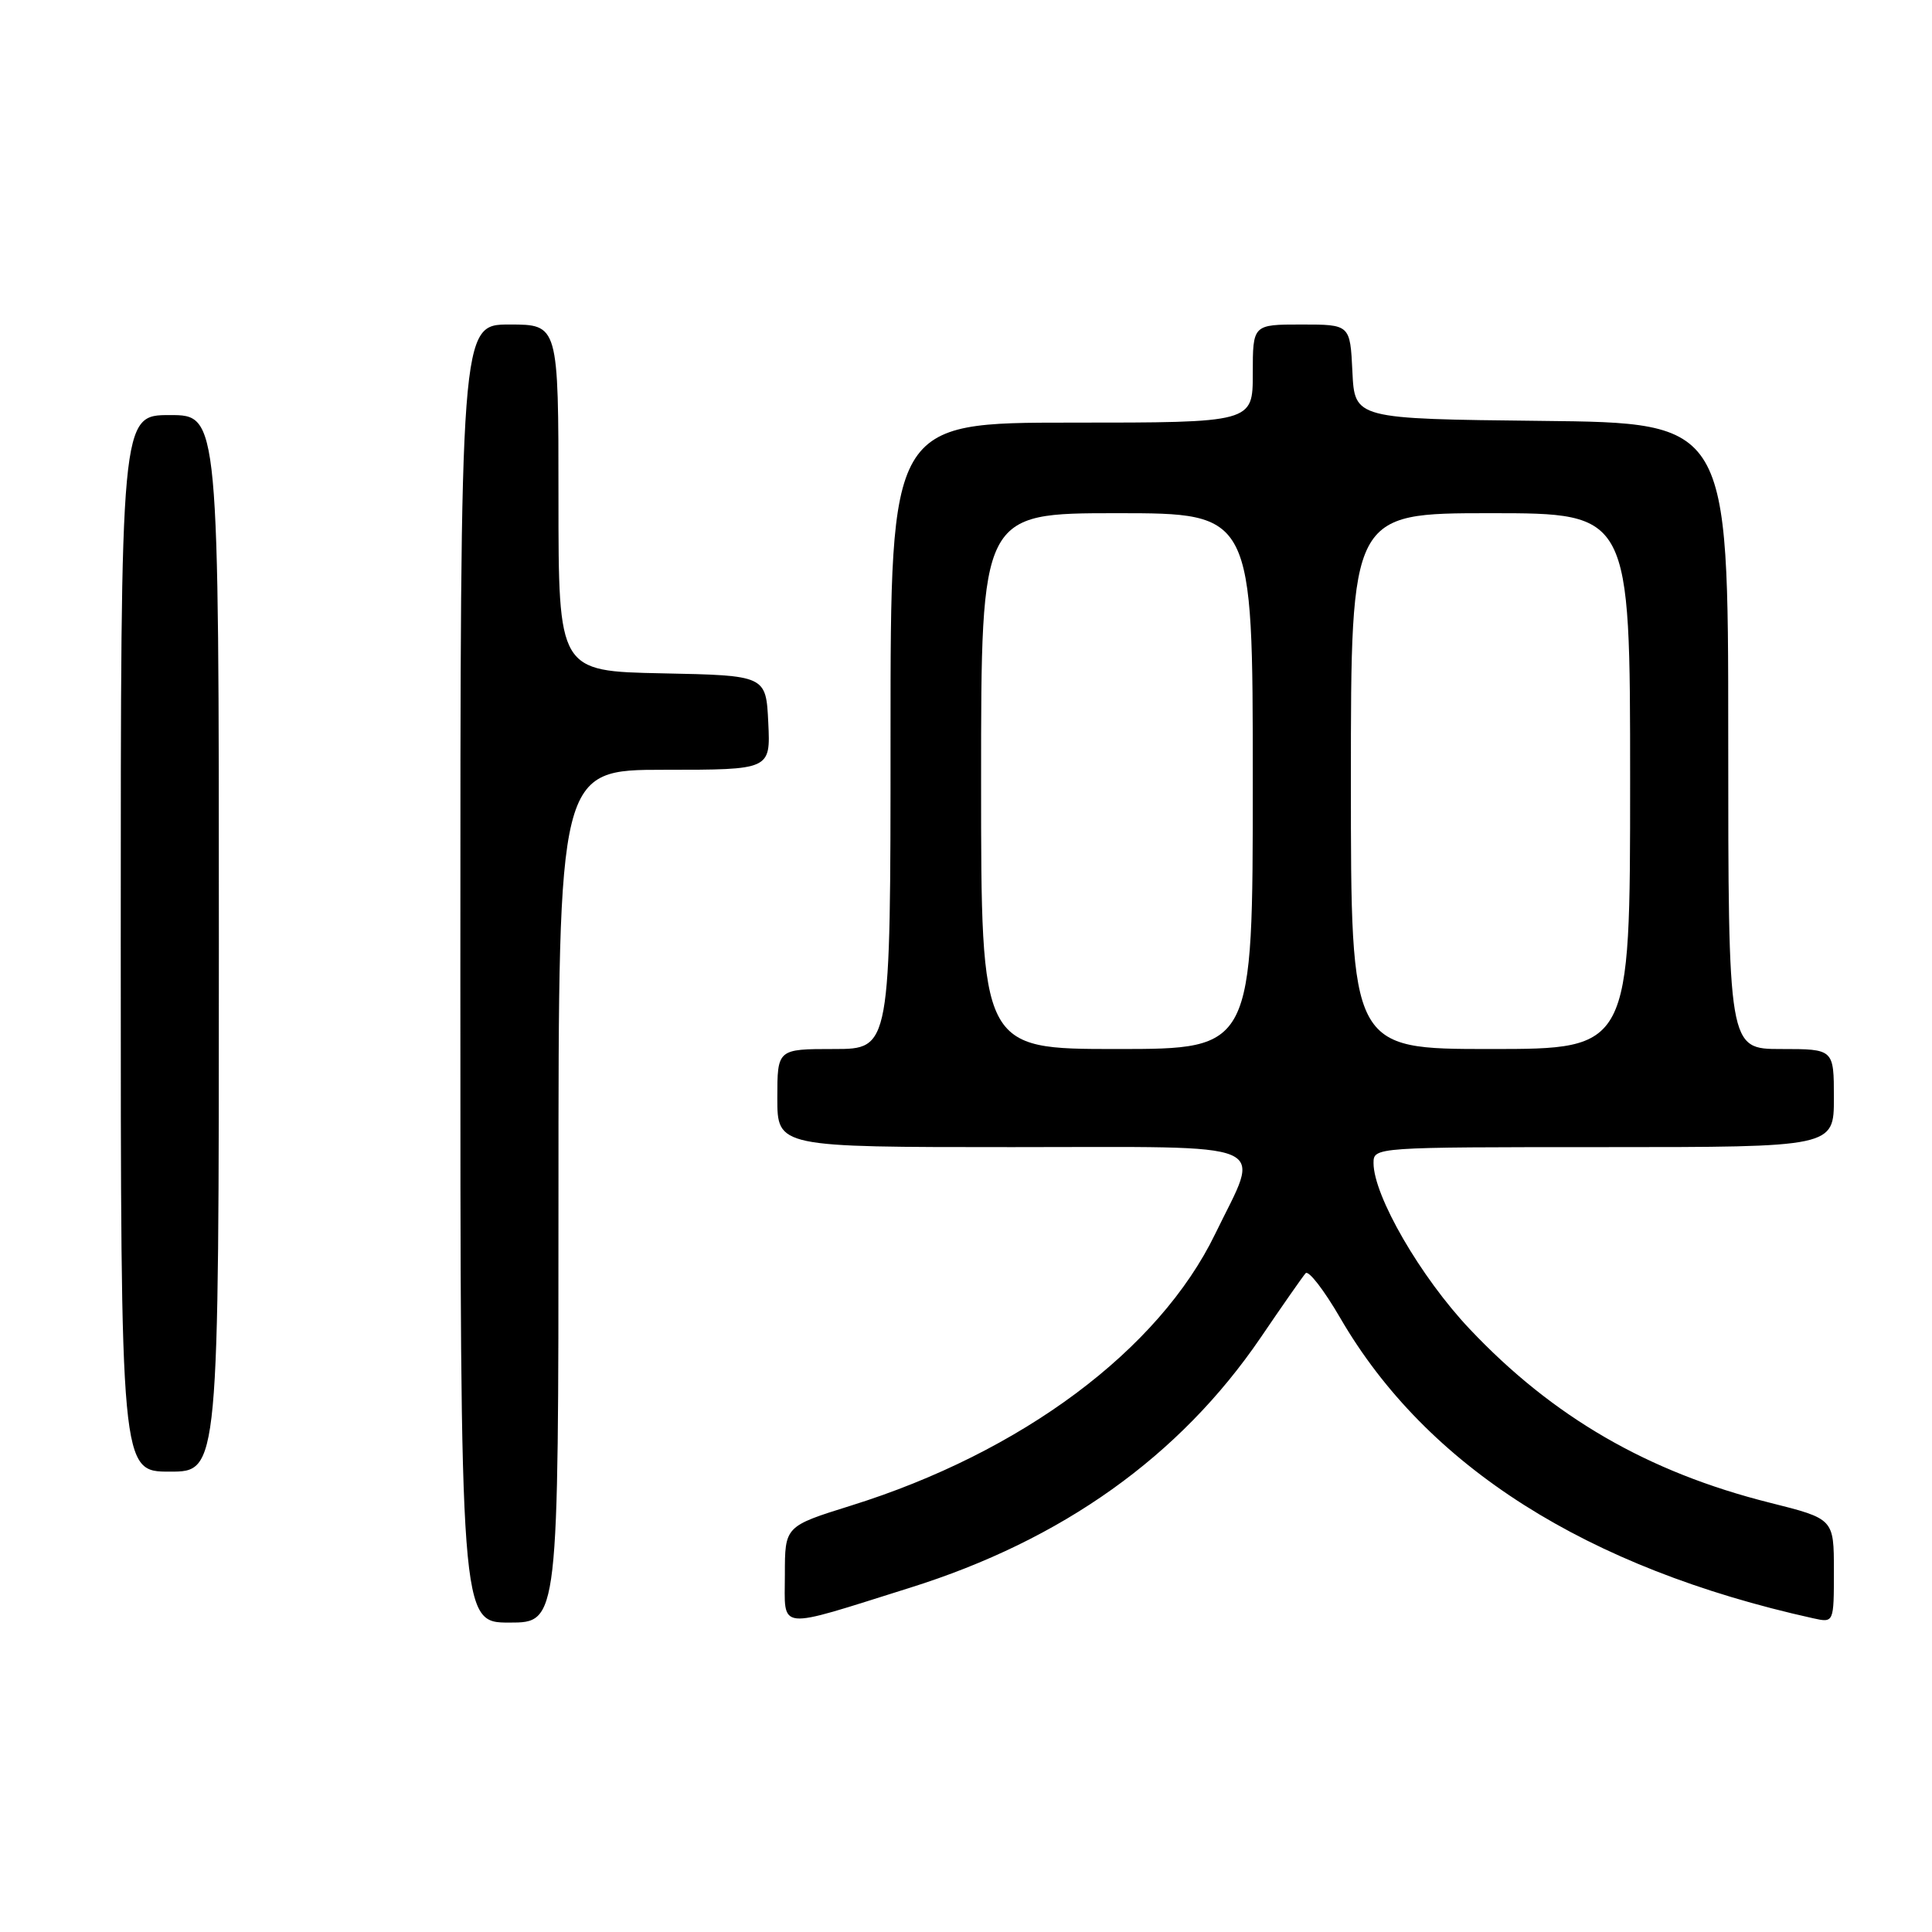 <?xml version="1.0" encoding="UTF-8" standalone="no"?>
<!DOCTYPE svg PUBLIC "-//W3C//DTD SVG 1.1//EN" "http://www.w3.org/Graphics/SVG/1.1/DTD/svg11.dtd" >
<svg xmlns="http://www.w3.org/2000/svg" xmlns:xlink="http://www.w3.org/1999/xlink" version="1.1" viewBox="0 0 256 256">
 <g >
 <path fill="currentColor"
d=" M 74.00 158.50 C 74.00 102.00 74.00 102.00 88.05 102.00 C 102.10 102.00 102.10 102.00 101.80 95.75 C 101.50 89.50 101.50 89.50 87.75 89.22 C 74.00 88.94 74.00 88.94 74.00 65.97 C 74.00 43.00 74.00 43.00 67.50 43.00 C 61.00 43.00 61.00 43.00 61.00 129.00 C 61.00 215.00 61.00 215.00 67.50 215.00 C 74.00 215.00 74.00 215.00 74.00 158.50 Z  M 120.56 210.39 C 140.77 204.06 156.32 192.96 167.03 177.26 C 169.93 172.99 172.62 169.14 173.00 168.71 C 173.38 168.27 175.44 170.94 177.59 174.64 C 189.01 194.31 210.23 207.78 240.25 214.43 C 243.00 215.04 243.00 215.04 243.00 208.14 C 243.00 201.25 243.00 201.25 234.52 199.12 C 218.36 195.07 205.73 187.75 194.72 176.08 C 188.23 169.21 182.00 158.44 182.00 154.11 C 182.00 152.01 182.15 152.00 212.50 152.00 C 243.00 152.00 243.00 152.00 243.00 145.50 C 243.00 139.00 243.00 139.00 236.00 139.00 C 229.00 139.00 229.00 139.00 229.00 97.52 C 229.00 56.03 229.00 56.03 204.25 55.77 C 179.50 55.50 179.50 55.50 179.20 49.25 C 178.90 43.00 178.90 43.00 172.45 43.00 C 166.00 43.00 166.00 43.00 166.00 49.50 C 166.00 56.00 166.00 56.00 142.00 56.00 C 118.00 56.00 118.00 56.00 118.00 97.50 C 118.00 139.00 118.00 139.00 110.50 139.00 C 103.00 139.00 103.00 139.00 103.00 145.50 C 103.00 152.00 103.00 152.00 134.11 152.00 C 169.55 152.00 167.10 150.95 161.02 163.50 C 153.56 178.89 135.37 192.45 112.73 199.51 C 104.00 202.24 104.00 202.24 104.00 208.64 C 104.00 216.16 102.65 216.01 120.56 210.39 Z  M 29.00 125.00 C 29.00 55.00 29.00 55.00 22.50 55.00 C 16.00 55.00 16.00 55.00 16.00 125.00 C 16.00 195.00 16.00 195.00 22.50 195.00 C 29.00 195.00 29.00 195.00 29.00 125.00 Z  M 130.00 103.50 C 130.00 68.00 130.00 68.00 148.00 68.00 C 166.00 68.00 166.00 68.00 166.00 103.50 C 166.00 139.00 166.00 139.00 148.00 139.00 C 130.00 139.00 130.00 139.00 130.00 103.50 Z  M 179.00 103.50 C 179.00 68.00 179.00 68.00 197.50 68.00 C 216.00 68.00 216.00 68.00 216.00 103.50 C 216.00 139.00 216.00 139.00 197.50 139.00 C 179.00 139.00 179.00 139.00 179.00 103.50 Z "/>
</g>
</svg>
